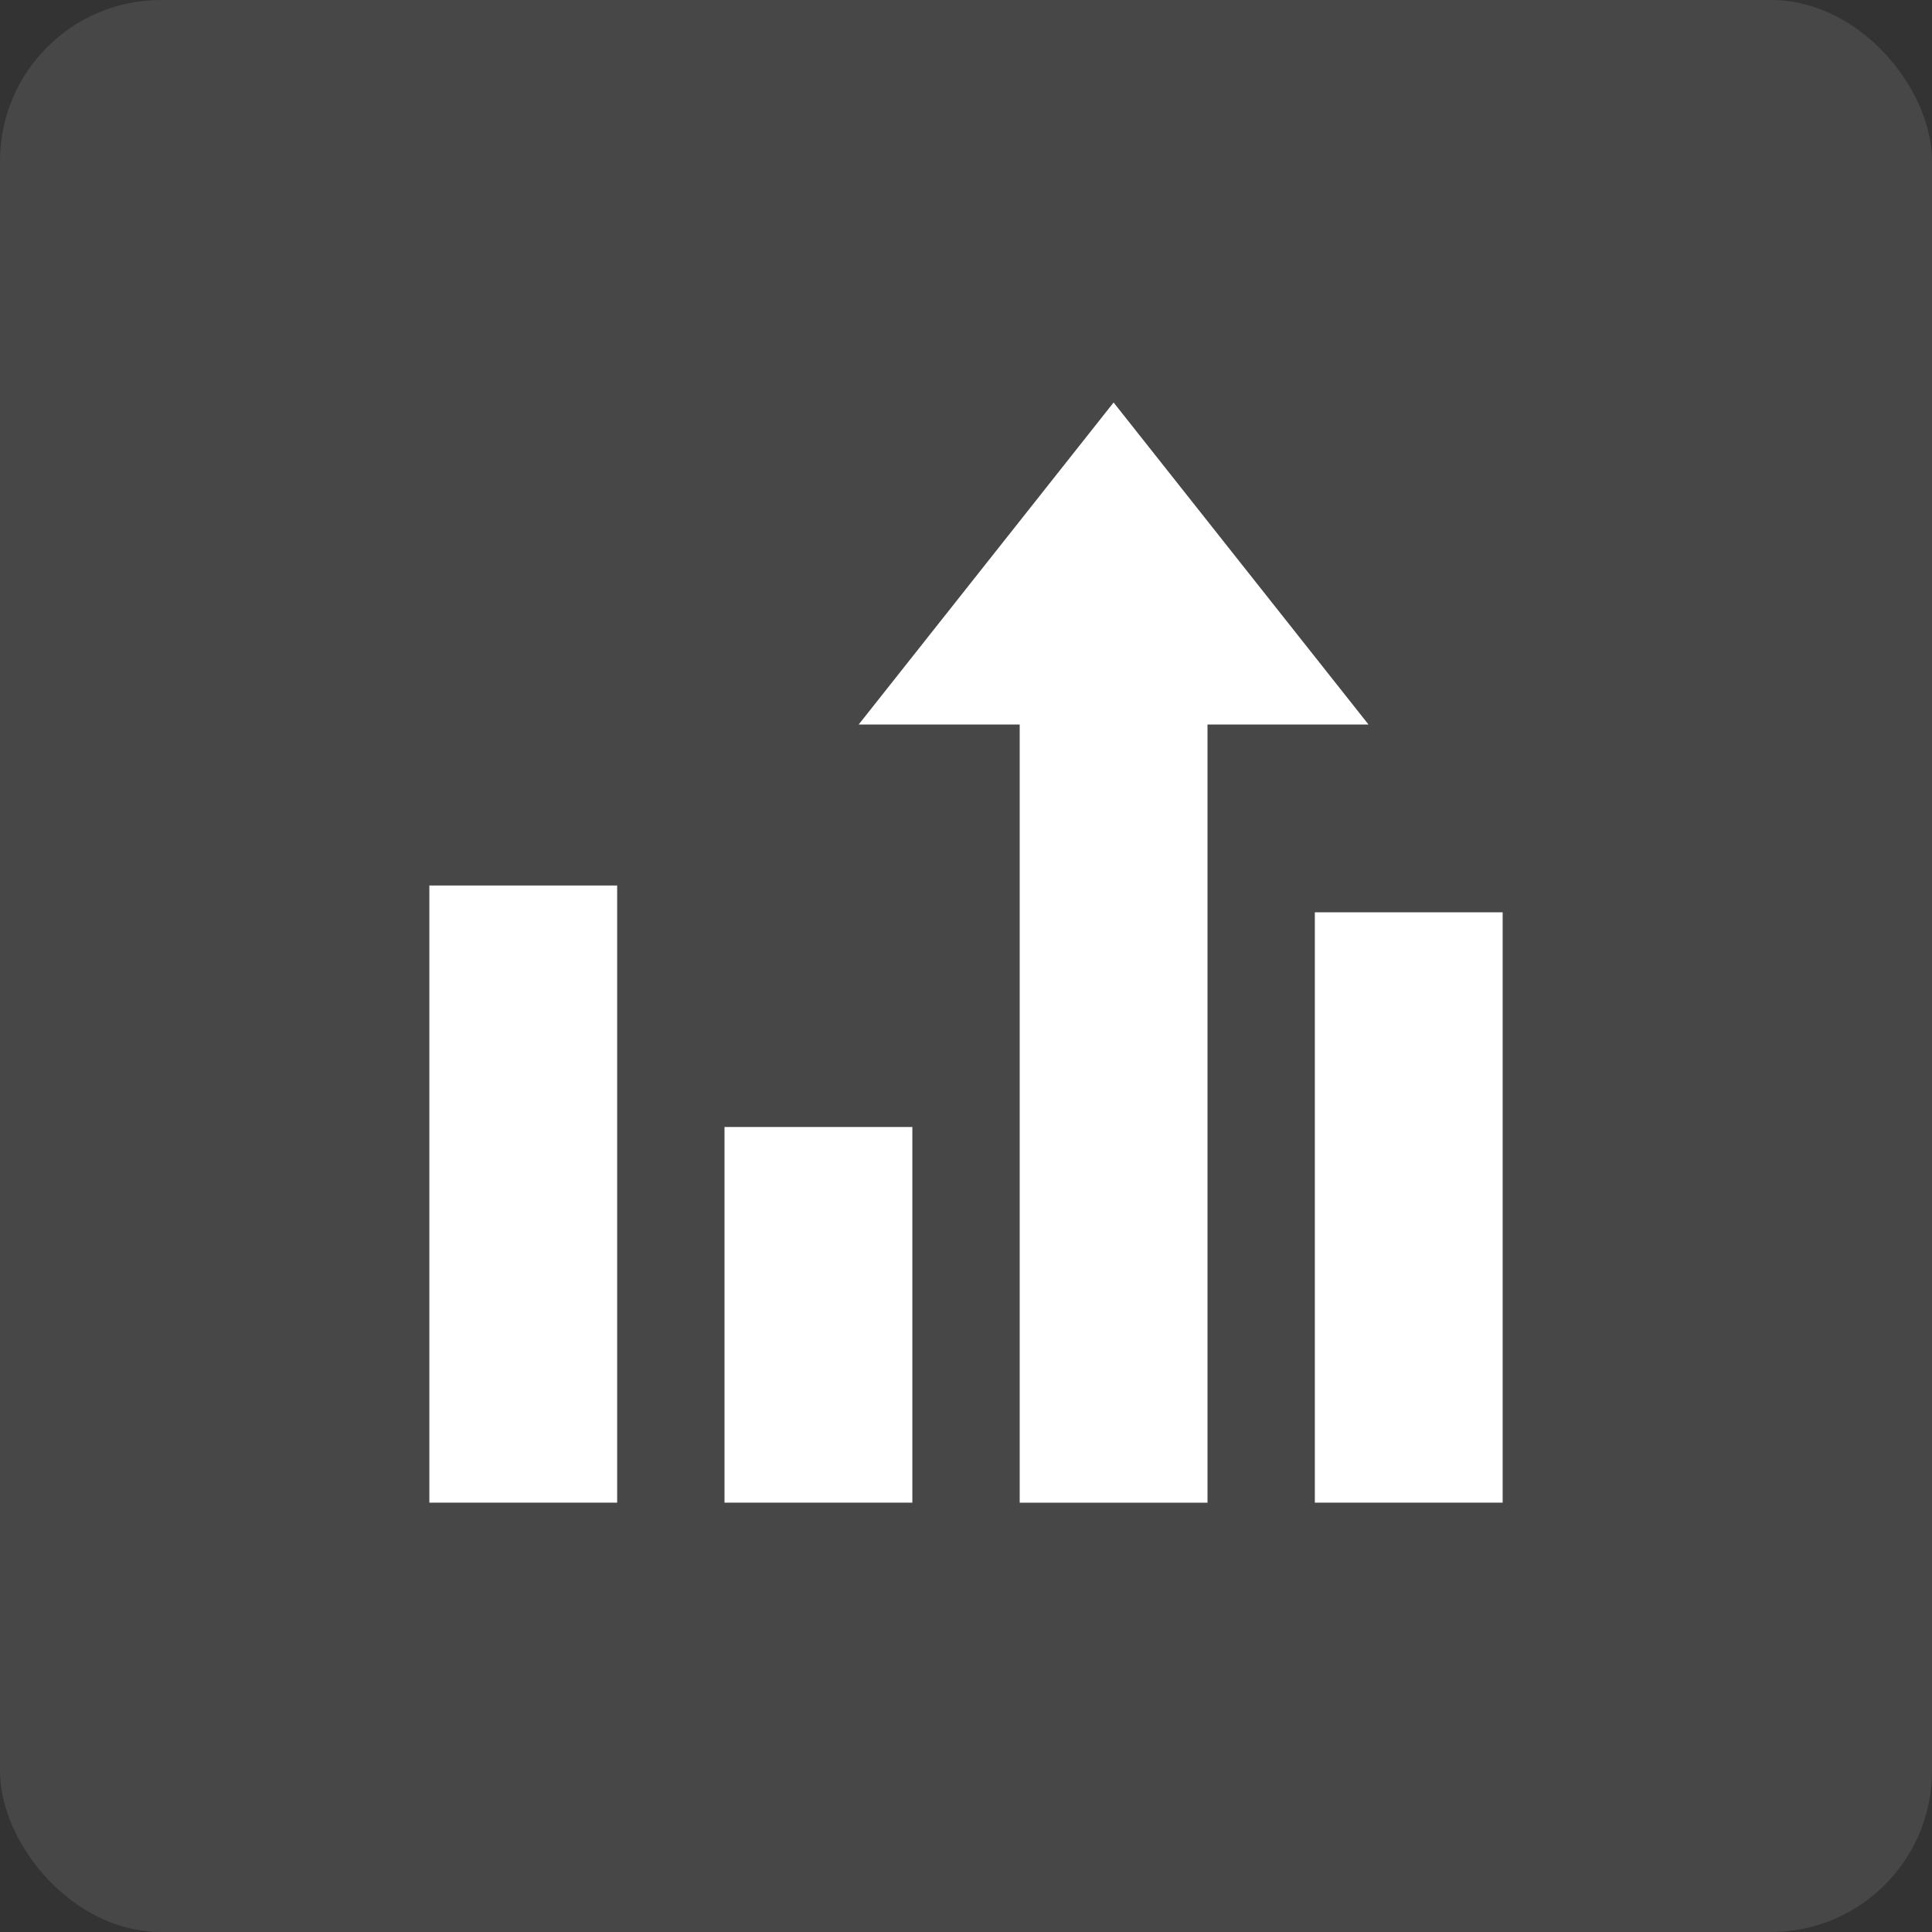 <svg width="48" height="48" viewBox="0 0 48 48" fill="none" xmlns="http://www.w3.org/2000/svg">
<rect x="0" y="0" width="48" height="48" fill="#333333" stroke="none"/>
<rect width="48" height="48" rx="4" fill="white" fill-opacity="0.1"/>
<path d="M21.334 18L27.667 10L34 18H29.667H21.334Z" fill="white"/>
<path d="M18 28H22.667V37.333H18V28Z" fill="white"/>
<path d="M25.334 17.334H30V37.334H25.334V17.334Z" fill="white"/>
<path d="M32.667 22.666H37.333V37.333H32.667V22.666Z" fill="white"/>
<path d="M10.667 22H15.333V37.333H10.667V22Z" fill="white"/>
</svg>
